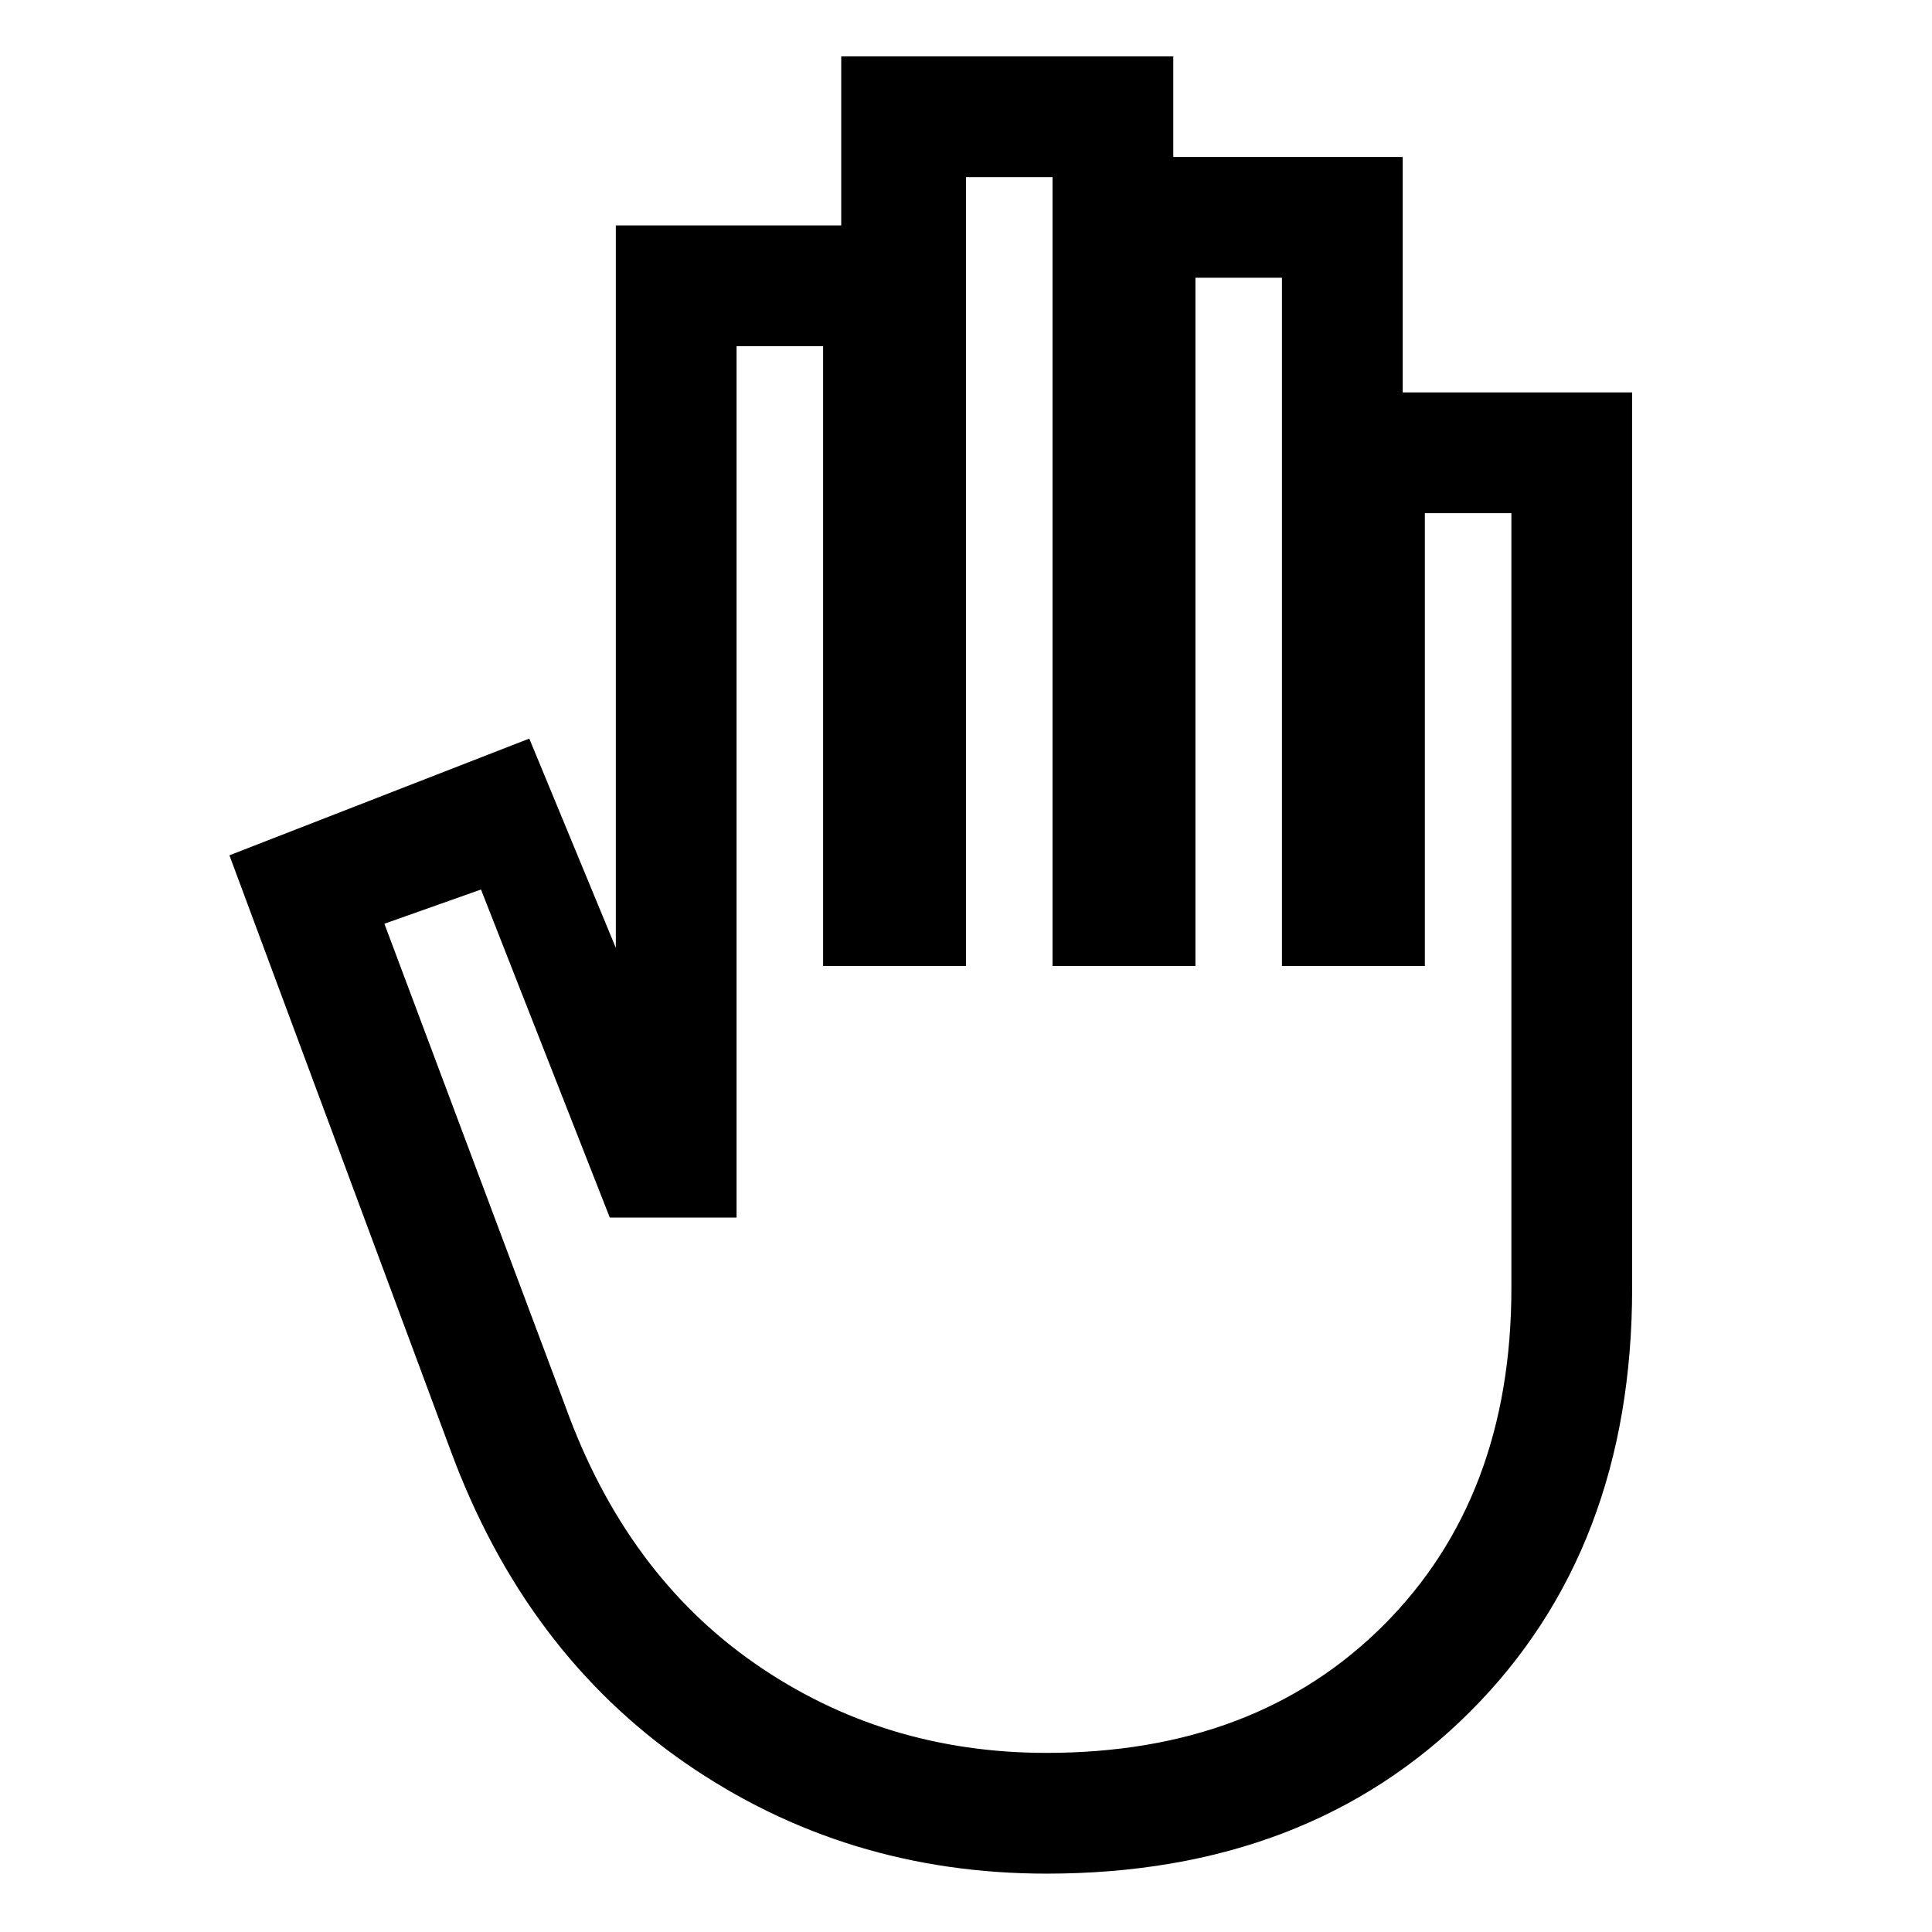 <svg xmlns="http://www.w3.org/2000/svg" height="24" width="24"><path d="M13 23.275Q10.5 23.275 8.512 21.9Q6.525 20.525 5.6 18.025L2.85 10.625L6.575 9.175L7.65 11.775V2.8H10.45V0.7H14.575V1.95H17.425V4.875H20.275V16Q20.275 19.25 18.263 21.262Q16.25 23.275 13 23.275ZM13 21.775Q15.6 21.775 17.188 20.188Q18.775 18.6 18.775 16V6.375H17.7V12H15.925V3.45H14.85V12H13.075V2.2H12V12H10.225V4.3H9.15V15.125H7.575L5.975 11.05L4.775 11.475L7.025 17.475Q7.775 19.55 9.375 20.663Q10.975 21.775 13 21.775Z"/></svg>